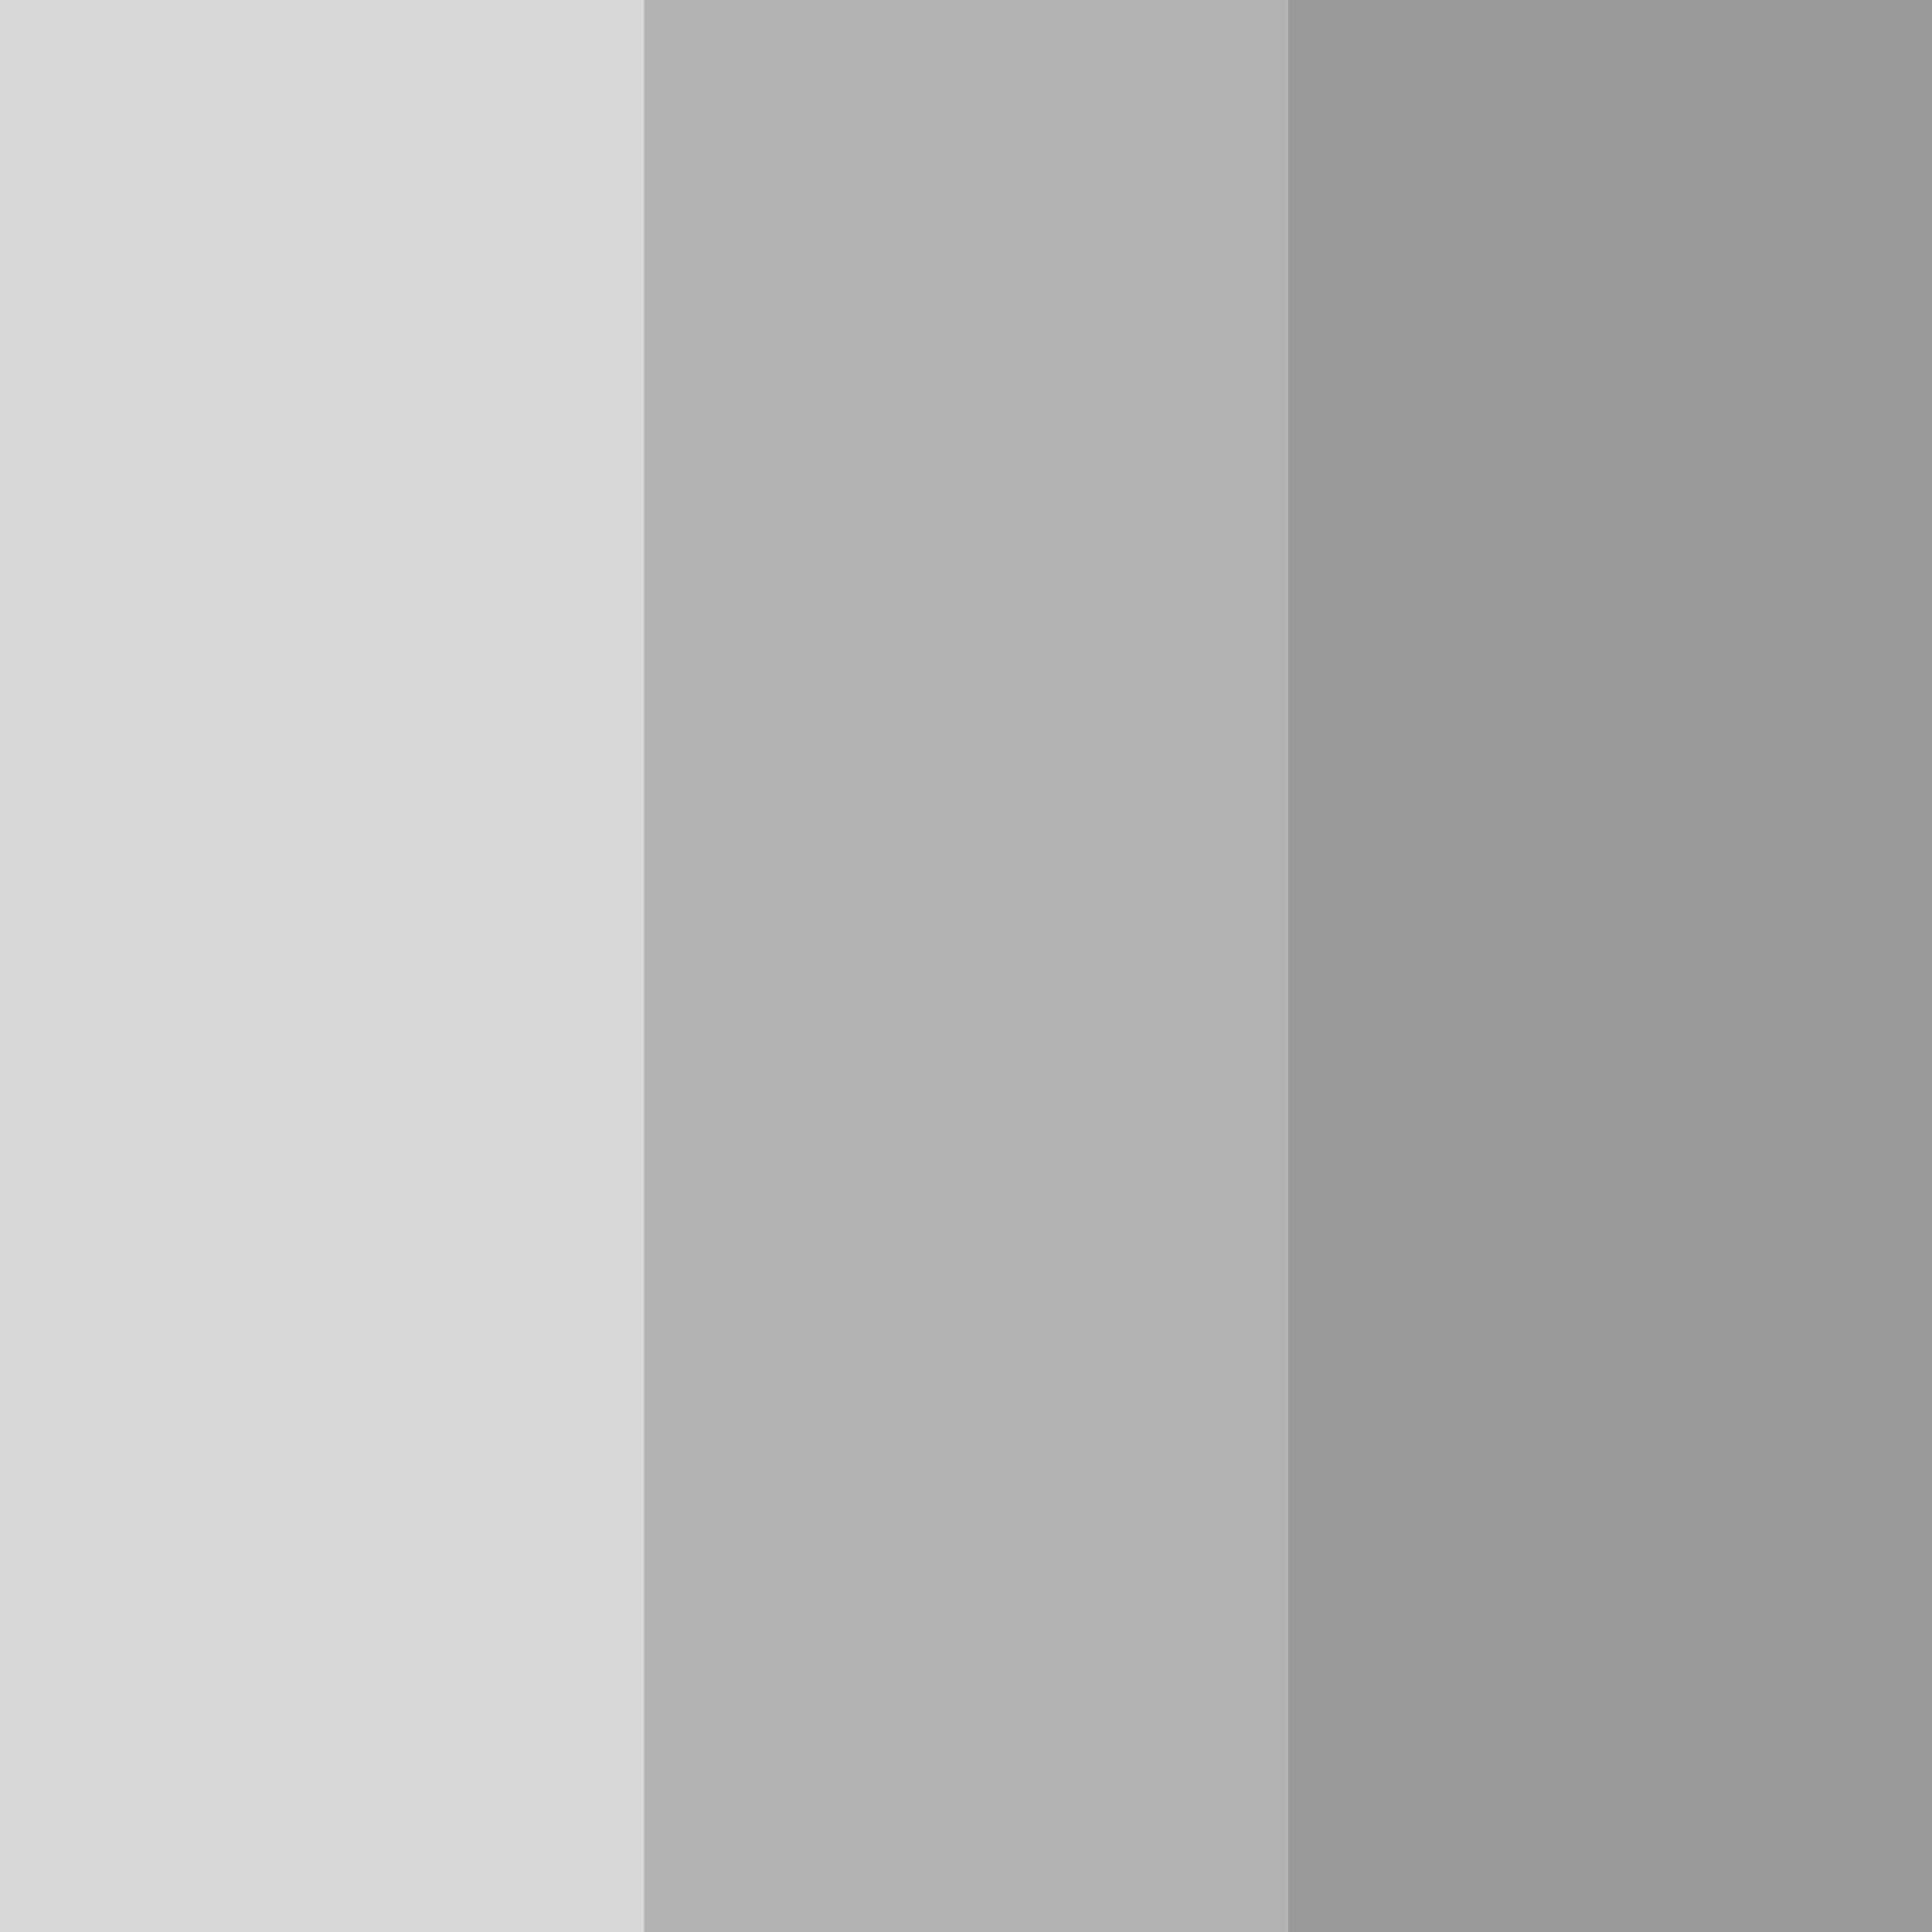 <?xml version="1.0" encoding="UTF-8"?>
<svg width="120px" height="120px" viewBox="0 0 120 120" version="1.1" xmlns="http://www.w3.org/2000/svg" xmlns:xlink="http://www.w3.org/1999/xlink">
    <title>moban3_1</title>
    <g id="moban3_1" stroke="none" stroke-width="1" fill="none" fill-rule="evenodd">
        <rect id="view1" fill="#D8D8D8" x="0" y="0" width="40" height="120"></rect>
        <rect id="view2" fill="#B2B2B2" x="40" y="0" width="40" height="120"></rect>
        <rect id="view3" fill="#9A9A9A" x="80" y="0" width="40" height="120"></rect>
    </g>
</svg>